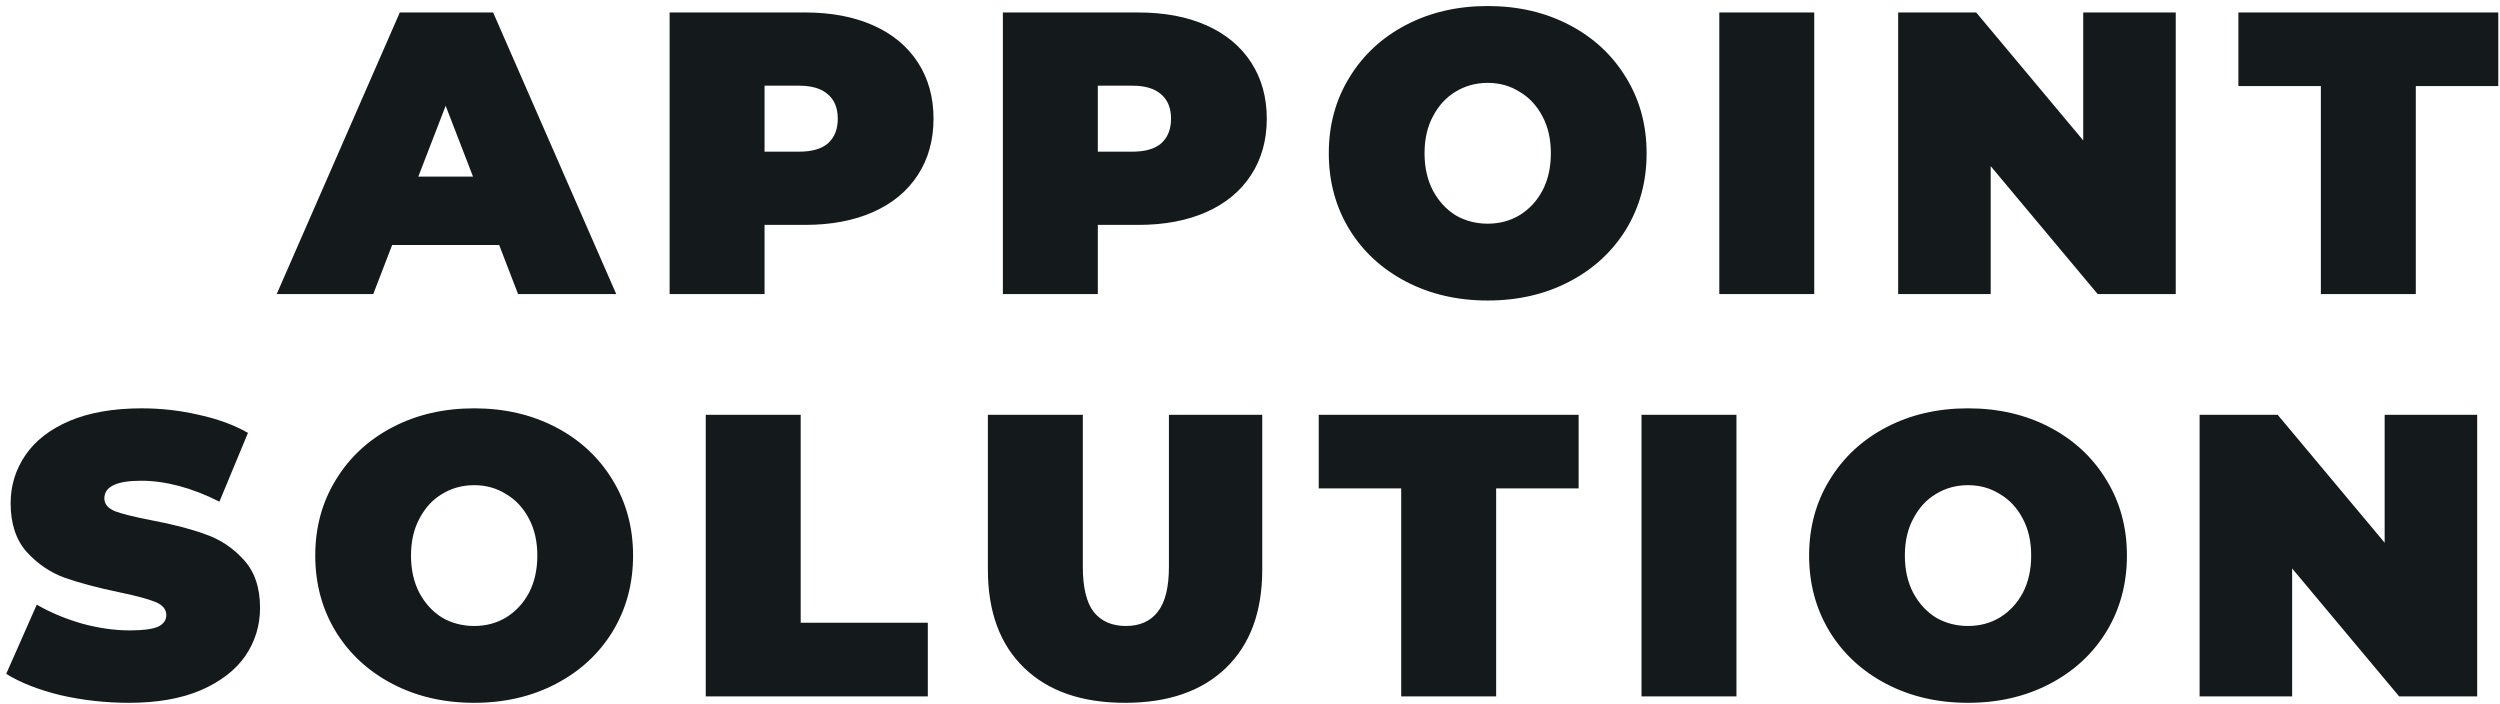<svg width="174" height="49" viewBox="0 0 174 49" fill="none" xmlns="http://www.w3.org/2000/svg">
<path d="M34.742 17.052H27.294L25.978 20.468H19.258L27.826 0.868H34.322L42.89 20.468H36.058L34.742 17.052ZM32.922 12.292L31.018 7.364L29.114 12.292H32.922ZM56.041 0.868C57.851 0.868 59.429 1.166 60.773 1.764C62.117 2.361 63.153 3.22 63.881 4.34C64.609 5.46 64.973 6.766 64.973 8.26C64.973 9.753 64.609 11.06 63.881 12.18C63.153 13.3 62.117 14.158 60.773 14.756C59.429 15.353 57.851 15.652 56.041 15.652H53.213V20.468H46.605V0.868H56.041ZM55.621 10.556C56.517 10.556 57.189 10.36 57.637 9.968C58.085 9.557 58.309 8.988 58.309 8.26C58.309 7.532 58.085 6.972 57.637 6.58C57.189 6.169 56.517 5.964 55.621 5.964H53.213V10.556H55.621ZM79.236 0.868C81.046 0.868 82.624 1.166 83.968 1.764C85.312 2.361 86.348 3.22 87.076 4.34C87.804 5.46 88.168 6.766 88.168 8.26C88.168 9.753 87.804 11.06 87.076 12.18C86.348 13.3 85.312 14.158 83.968 14.756C82.624 15.353 81.046 15.652 79.236 15.652H76.408V20.468H69.8V0.868H79.236ZM78.816 10.556C79.712 10.556 80.384 10.36 80.832 9.968C81.28 9.557 81.504 8.988 81.504 8.26C81.504 7.532 81.28 6.972 80.832 6.58C80.384 6.169 79.712 5.964 78.816 5.964H76.408V10.556H78.816ZM103.544 20.916C101.435 20.916 99.54 20.477 97.86 19.6C96.18 18.722 94.864 17.509 93.912 15.96C92.96 14.392 92.484 12.628 92.484 10.668C92.484 8.708 92.96 6.953 93.912 5.404C94.864 3.836 96.18 2.613 97.86 1.736C99.54 0.858 101.435 0.42 103.544 0.42C105.654 0.42 107.548 0.858 109.228 1.736C110.908 2.613 112.224 3.836 113.176 5.404C114.128 6.953 114.604 8.708 114.604 10.668C114.604 12.628 114.128 14.392 113.176 15.96C112.224 17.509 110.908 18.722 109.228 19.6C107.548 20.477 105.654 20.916 103.544 20.916ZM103.544 15.568C104.366 15.568 105.103 15.372 105.756 14.98C106.428 14.569 106.96 14 107.352 13.272C107.744 12.525 107.94 11.657 107.94 10.668C107.94 9.678 107.744 8.82 107.352 8.092C106.96 7.345 106.428 6.776 105.756 6.384C105.103 5.973 104.366 5.768 103.544 5.768C102.723 5.768 101.976 5.973 101.304 6.384C100.651 6.776 100.128 7.345 99.736 8.092C99.344 8.82 99.148 9.678 99.148 10.668C99.148 11.657 99.344 12.525 99.736 13.272C100.128 14 100.651 14.569 101.304 14.98C101.976 15.372 102.723 15.568 103.544 15.568ZM119.663 0.868H126.271V20.468H119.663V0.868ZM151.432 0.868V20.468H146L138.552 11.564V20.468H132.112V0.868H137.544L144.992 9.772V0.868H151.432ZM161.532 5.992H155.792V0.868H173.88V5.992H168.14V20.468H161.532V5.992ZM8.972 48.916C7.348 48.916 5.761 48.738 4.212 48.384C2.681 48.01 1.421 47.516 0.432 46.9L2.559 42.084C3.493 42.625 4.538 43.064 5.696 43.4C6.853 43.717 7.964 43.876 9.028 43.876C9.942 43.876 10.595 43.792 10.988 43.624C11.38 43.437 11.575 43.166 11.575 42.812C11.575 42.401 11.314 42.093 10.791 41.888C10.287 41.682 9.448 41.458 8.272 41.216C6.76 40.898 5.5 40.562 4.492 40.208C3.483 39.834 2.606 39.237 1.859 38.416C1.113 37.576 0.74 36.446 0.74 35.028C0.74 33.796 1.085 32.676 1.776 31.668C2.466 30.66 3.493 29.866 4.856 29.288C6.237 28.709 7.908 28.42 9.868 28.42C11.211 28.42 12.527 28.569 13.816 28.868C15.122 29.148 16.27 29.568 17.259 30.128L15.271 34.916C13.349 33.945 11.529 33.46 9.812 33.46C8.113 33.46 7.263 33.87 7.263 34.692C7.263 35.084 7.516 35.382 8.02 35.588C8.524 35.774 9.354 35.98 10.511 36.204C12.005 36.484 13.265 36.81 14.291 37.184C15.318 37.538 16.205 38.126 16.951 38.948C17.717 39.769 18.099 40.889 18.099 42.308C18.099 43.54 17.754 44.66 17.064 45.668C16.373 46.657 15.337 47.45 13.956 48.048C12.593 48.626 10.931 48.916 8.972 48.916ZM33.002 48.916C30.892 48.916 28.998 48.477 27.318 47.6C25.638 46.722 24.322 45.509 23.37 43.96C22.418 42.392 21.942 40.628 21.942 38.668C21.942 36.708 22.418 34.953 23.37 33.404C24.322 31.836 25.638 30.613 27.318 29.736C28.998 28.858 30.892 28.42 33.002 28.42C35.111 28.42 37.006 28.858 38.686 29.736C40.366 30.613 41.682 31.836 42.634 33.404C43.586 34.953 44.062 36.708 44.062 38.668C44.062 40.628 43.586 42.392 42.634 43.96C41.682 45.509 40.366 46.722 38.686 47.6C37.006 48.477 35.111 48.916 33.002 48.916ZM33.002 43.568C33.823 43.568 34.56 43.372 35.214 42.98C35.886 42.569 36.418 42 36.81 41.272C37.202 40.525 37.398 39.657 37.398 38.668C37.398 37.678 37.202 36.82 36.81 36.092C36.418 35.345 35.886 34.776 35.214 34.384C34.56 33.973 33.823 33.768 33.002 33.768C32.181 33.768 31.434 33.973 30.762 34.384C30.108 34.776 29.586 35.345 29.194 36.092C28.802 36.82 28.606 37.678 28.606 38.668C28.606 39.657 28.802 40.525 29.194 41.272C29.586 42 30.108 42.569 30.762 42.98C31.434 43.372 32.181 43.568 33.002 43.568ZM49.12 28.868H55.728V43.344H64.576V48.468H49.12V28.868ZM78.305 48.916C75.299 48.916 72.957 48.104 71.277 46.48C69.597 44.856 68.757 42.578 68.757 39.648V28.868H75.365V39.452C75.365 40.889 75.617 41.934 76.121 42.588C76.643 43.241 77.39 43.568 78.361 43.568C79.331 43.568 80.069 43.241 80.573 42.588C81.095 41.934 81.357 40.889 81.357 39.452V28.868H87.853V39.648C87.853 42.578 87.013 44.856 85.333 46.48C83.653 48.104 81.31 48.916 78.305 48.916ZM97.524 33.992H91.784V28.868H109.872V33.992H104.132V48.468H97.524V33.992ZM114.249 28.868H120.857V48.468H114.249V28.868ZM136.974 48.916C134.864 48.916 132.97 48.477 131.29 47.6C129.61 46.722 128.294 45.509 127.342 43.96C126.39 42.392 125.914 40.628 125.914 38.668C125.914 36.708 126.39 34.953 127.342 33.404C128.294 31.836 129.61 30.613 131.29 29.736C132.97 28.858 134.864 28.42 136.974 28.42C139.083 28.42 140.978 28.858 142.658 29.736C144.338 30.613 145.654 31.836 146.606 33.404C147.558 34.953 148.034 36.708 148.034 38.668C148.034 40.628 147.558 42.392 146.606 43.96C145.654 45.509 144.338 46.722 142.658 47.6C140.978 48.477 139.083 48.916 136.974 48.916ZM136.974 43.568C137.795 43.568 138.532 43.372 139.186 42.98C139.858 42.569 140.39 42 140.782 41.272C141.174 40.525 141.37 39.657 141.37 38.668C141.37 37.678 141.174 36.82 140.782 36.092C140.39 35.345 139.858 34.776 139.186 34.384C138.532 33.973 137.795 33.768 136.974 33.768C136.152 33.768 135.406 33.973 134.734 34.384C134.08 34.776 133.558 35.345 133.166 36.092C132.774 36.82 132.578 37.678 132.578 38.668C132.578 39.657 132.774 40.525 133.166 41.272C133.558 42 134.08 42.569 134.734 42.98C135.406 43.372 136.152 43.568 136.974 43.568ZM172.412 28.868V48.468H166.98L159.532 39.564V48.468H153.092V28.868H158.524L165.972 37.772V28.868H172.412Z" fill="#14191B"/>
</svg>
